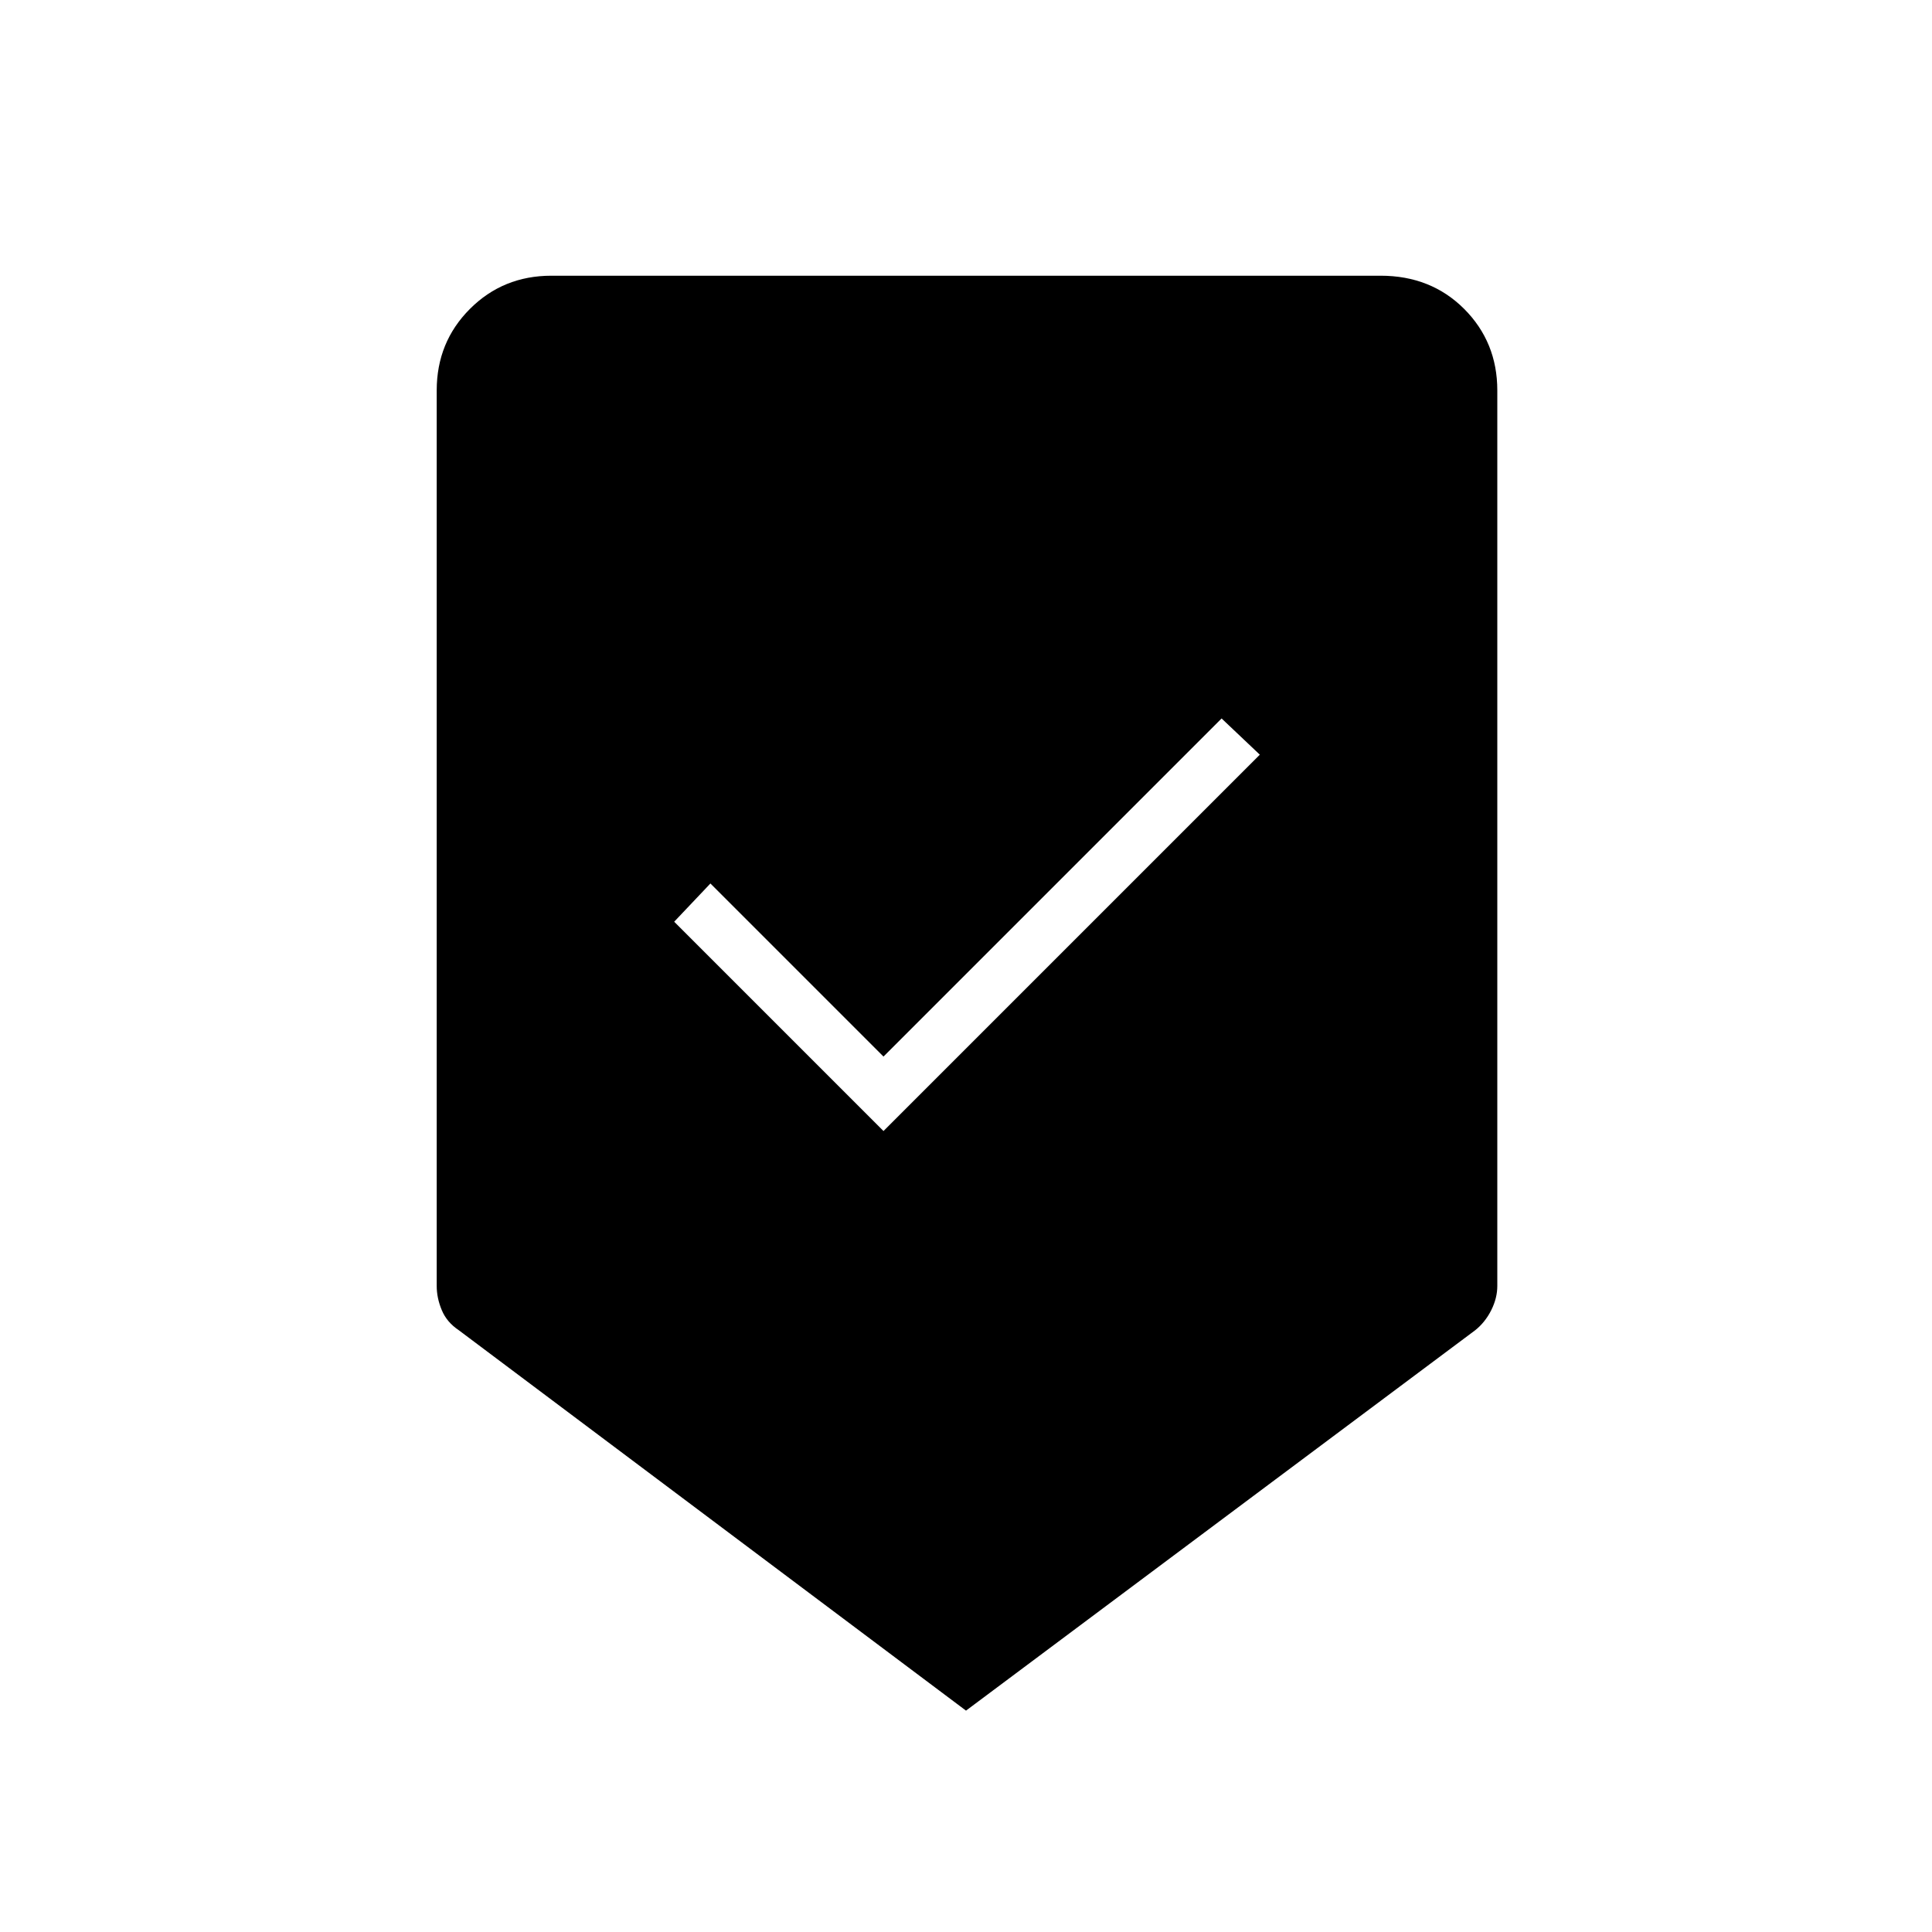 <svg xmlns="http://www.w3.org/2000/svg" height="24" width="24"><path d="m12 21.25-6.3-4.725q-.15-.1-.212-.25-.063-.15-.063-.3V4.85q0-.6.413-1.013.412-.412 1.012-.412h10.3q.625 0 1.038.412.412.413.412 1.013v11.125q0 .15-.075.3t-.2.25Zm-1.025-7.2 4.675-4.675-.475-.45-4.2 4.2-2.15-2.15-.45.475Z"/></svg>